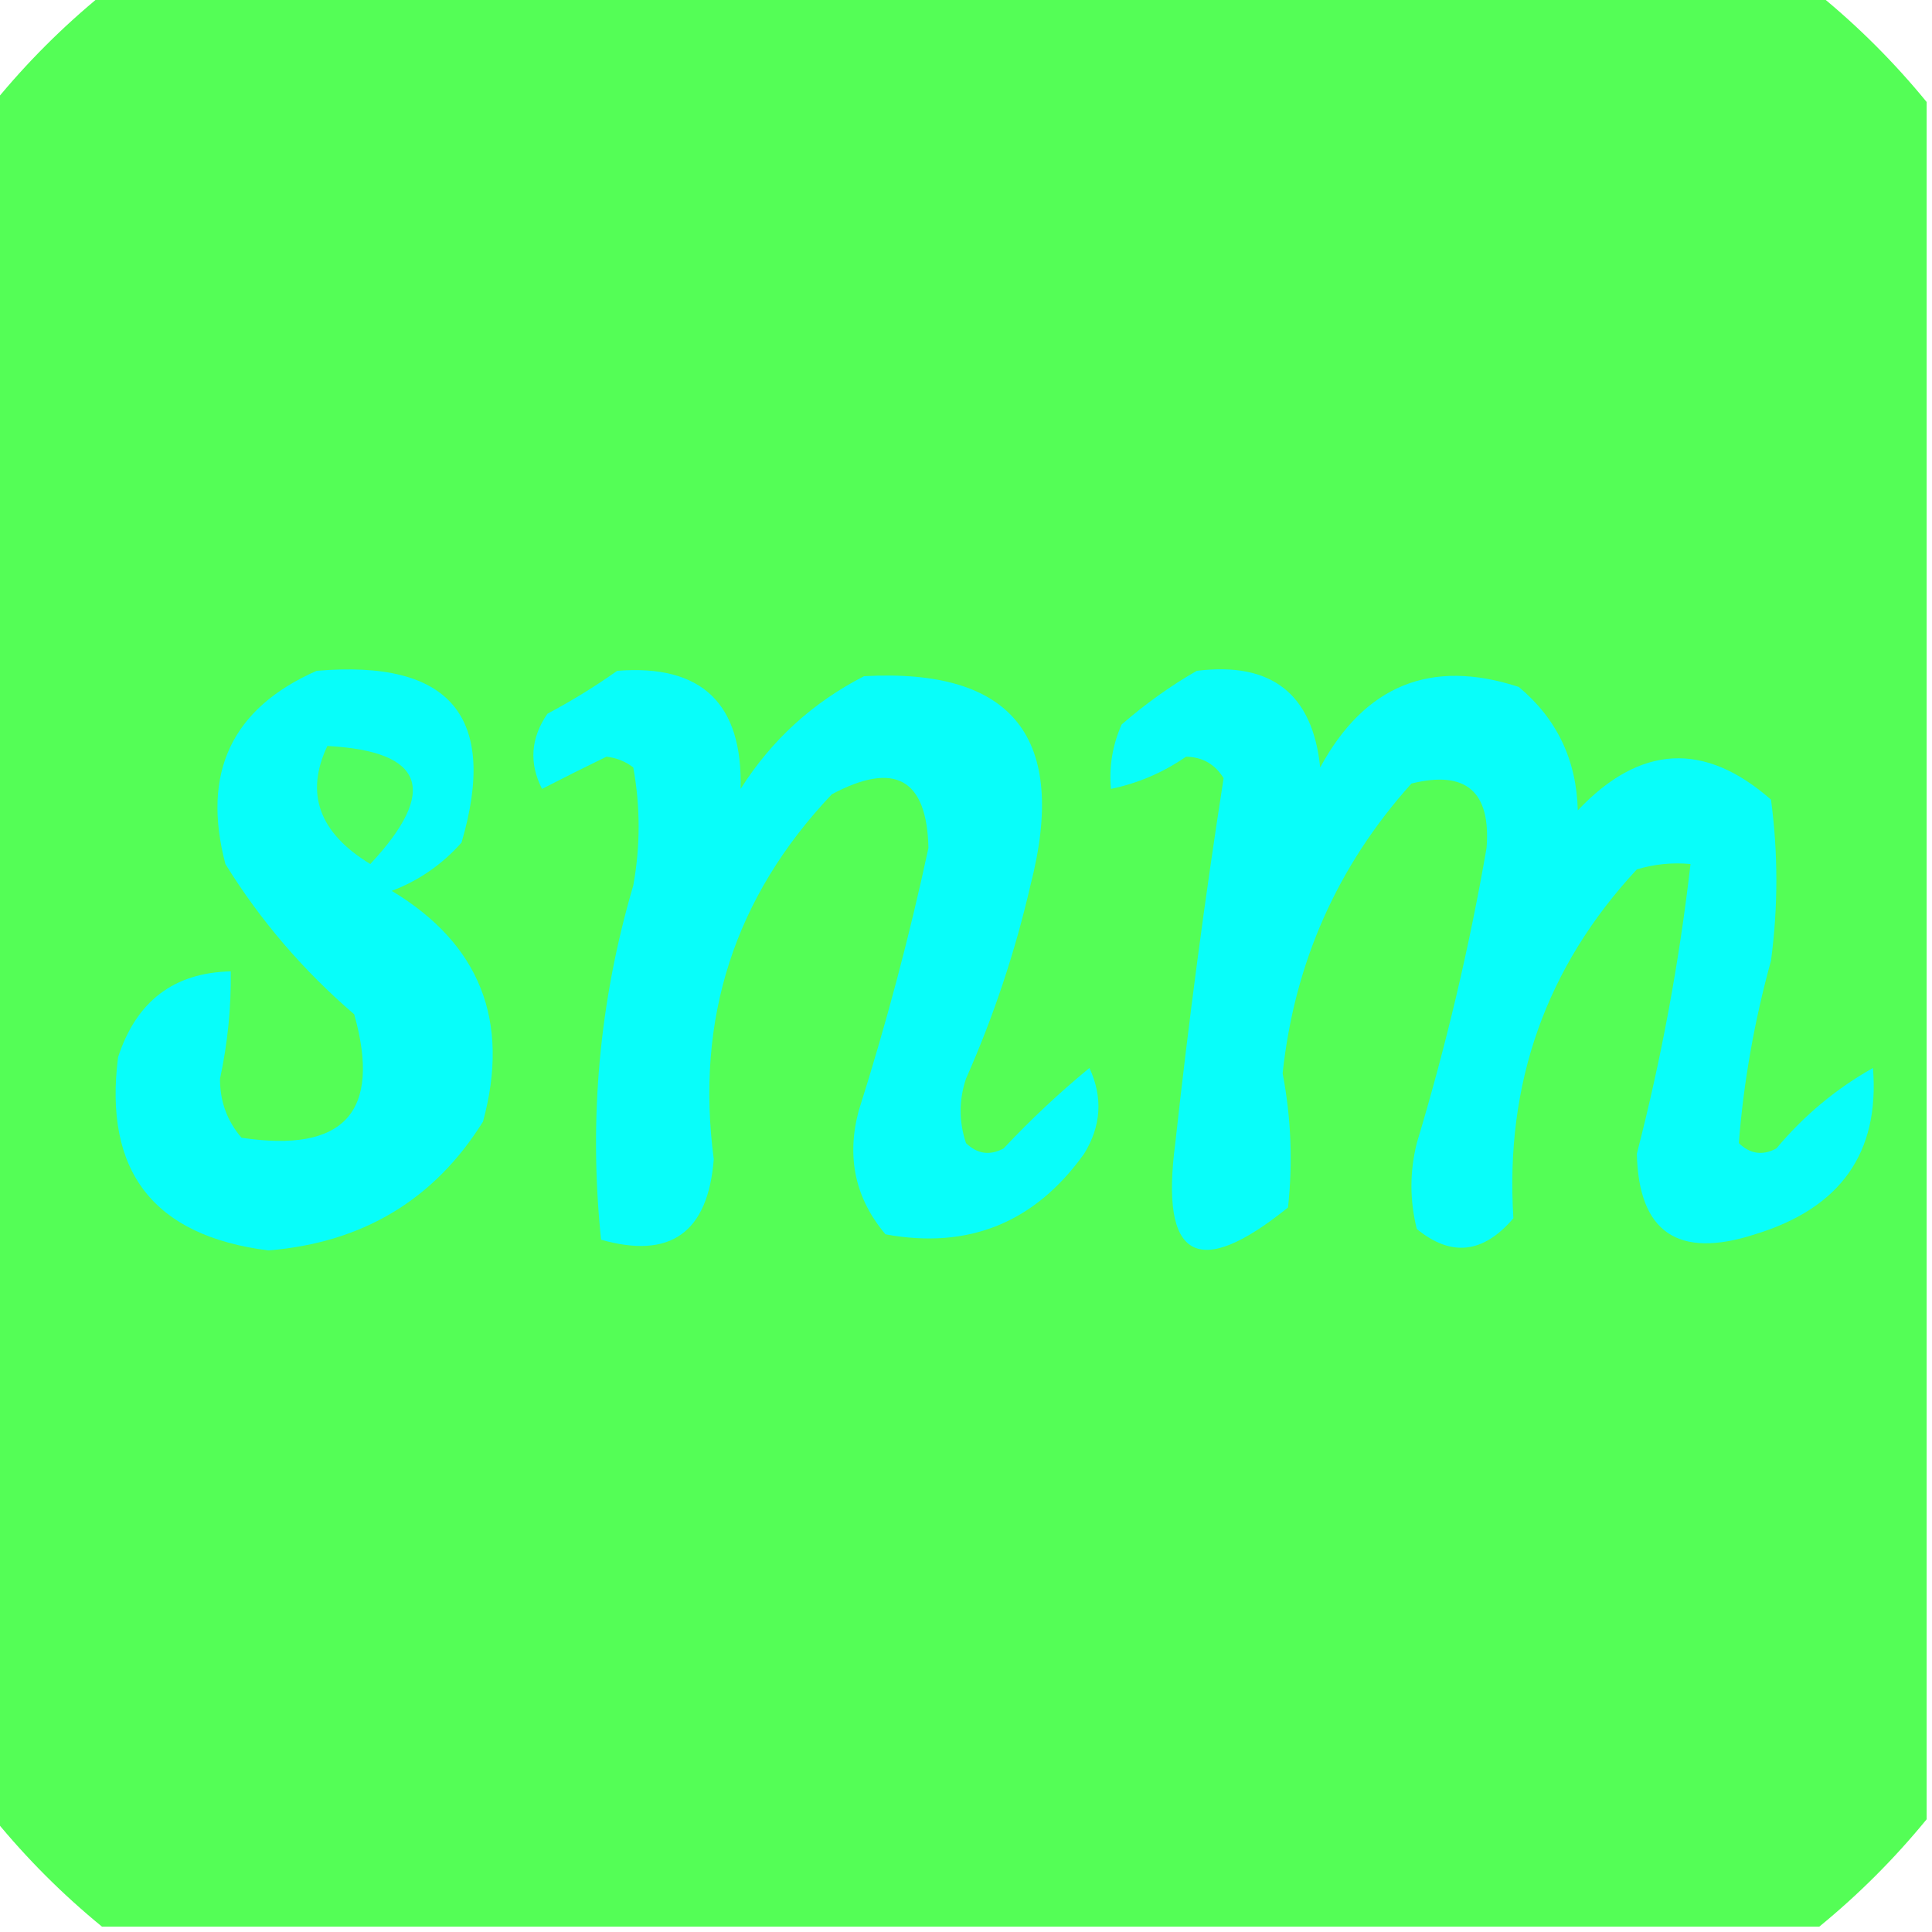 <?xml version="1.0" encoding="UTF-8"?>
<!DOCTYPE svg PUBLIC "-//W3C//DTD SVG 1.1//EN" "http://www.w3.org/Graphics/SVG/1.1/DTD/svg11.dtd">
<svg xmlns="http://www.w3.org/2000/svg" version="1.1" width="180px" height="180px" style="shape-rendering:geometricPrecision; text-rendering:geometricPrecision; image-rendering:optimizeQuality; fill-rule:evenodd; clip-rule:evenodd" xmlns:xlink="http://www.w3.org/1999/xlink">
<g><path style="opacity:0.998" fill="#54fe56" d="M 9.5,-0.5 C 62.833,-0.5 116.167,-0.5 169.5,-0.5C 173.167,2.5 176.5,5.833 179.5,9.5C 179.5,62.833 179.5,116.167 179.5,169.5C 176.5,173.167 173.167,176.5 169.5,179.5C 116.167,179.5 62.833,179.5 9.5,179.5C 5.833,176.5 2.5,173.167 -0.5,169.5C -0.5,116.167 -0.5,62.833 -0.5,9.5C 2.5,5.833 5.833,2.5 9.5,-0.5 Z"/></g>
<g><path style="opacity:1" fill="#07fefa" d="M 29.5,62.5 C 41.944,61.43 46.444,66.763 43,78.5C 41.189,80.543 39.022,82.043 36.5,83C 44.717,87.947 47.55,95.114 45,104.5C 40.459,111.781 33.793,115.781 25,116.5C 14.313,115.15 9.647,109.15 11,98.5C 12.7,93.283 16.2,90.616 21.5,90.5C 21.543,93.867 21.21,97.201 20.5,100.5C 20.486,102.593 21.152,104.426 22.5,106C 32.063,107.444 35.563,103.61 33,94.5C 28.251,90.422 24.251,85.755 21,80.5C 18.761,71.983 21.594,65.983 29.5,62.5 Z"/></g>
<g><path style="opacity:1" fill="#08fefa" d="M 57.5,62.5 C 65.374,61.873 69.207,65.54 69,73.5C 71.883,68.95 75.716,65.45 80.5,63C 94.379,62.233 99.545,68.733 96,82.5C 94.575,88.685 92.575,94.685 90,100.5C 89.333,102.5 89.333,104.5 90,106.5C 91.049,107.517 92.216,107.684 93.5,107C 96.016,104.317 98.683,101.817 101.5,99.5C 102.767,102.239 102.601,104.906 101,107.5C 96.41,113.918 90.243,116.418 82.5,115C 79.682,111.662 78.849,107.829 80,103.5C 82.566,95.399 84.733,87.232 86.5,79C 86.358,72.548 83.358,70.881 77.5,74C 68.442,83.558 64.775,94.891 66.5,108C 65.963,114.841 62.463,117.341 56,115.5C 54.835,104.272 55.835,93.272 59,82.5C 59.667,78.833 59.667,75.167 59,71.5C 58.275,70.942 57.442,70.608 56.5,70.5C 54.523,71.46 52.523,72.46 50.5,73.5C 49.276,71.102 49.442,68.769 51,66.5C 53.314,65.267 55.481,63.933 57.5,62.5 Z"/></g>
<g><path style="opacity:1" fill="#08fefa" d="M 111.5,62.5 C 118.46,61.636 122.293,64.636 123,71.5C 127.161,63.831 133.327,61.331 141.5,64C 145.049,66.964 146.882,70.797 147,75.5C 152.785,69.381 158.785,69.048 165,74.5C 165.667,79.5 165.667,84.5 165,89.5C 163.451,95.129 162.451,100.796 162,106.5C 163.049,107.517 164.216,107.684 165.5,107C 168.062,103.935 171.062,101.435 174.5,99.5C 175.139,107.408 171.473,112.575 163.5,115C 156.34,117.317 152.673,114.817 152.5,107.5C 154.788,98.629 156.455,89.629 157.5,80.5C 155.801,80.34 154.134,80.507 152.5,81C 144.038,90.11 140.205,100.943 141,113.5C 138.199,116.796 135.199,117.129 132,114.5C 131.333,111.833 131.333,109.167 132,106.5C 134.718,97.462 136.885,88.295 138.5,79C 138.911,73.743 136.578,71.743 131.5,73C 124.604,80.677 120.604,89.677 119.5,100C 120.292,104.157 120.458,108.323 120,112.5C 111.567,119.307 108.067,117.307 109.5,106.5C 110.748,95.096 112.248,83.762 114,72.5C 113.196,71.195 112.029,70.529 110.5,70.5C 108.361,71.977 106.028,72.977 103.5,73.5C 103.318,71.409 103.652,69.409 104.5,67.5C 106.724,65.566 109.058,63.899 111.5,62.5 Z"/></g>
<g><path style="opacity:1" fill="#51fe60" d="M 30.5,69.5 C 39.551,69.986 40.885,73.653 34.5,80.5C 29.731,77.599 28.398,73.932 30.5,69.5 Z"/></g>
</svg>
